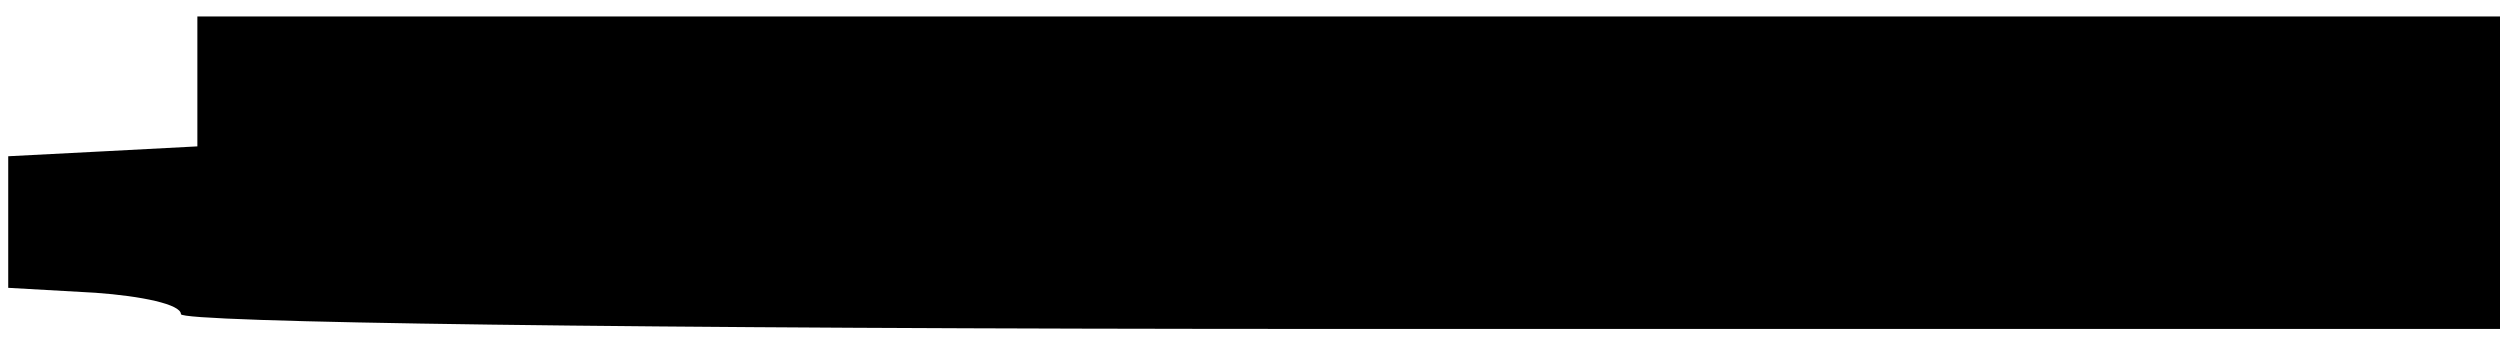 <?xml version="1.0" standalone="no"?>
<!DOCTYPE svg PUBLIC "-//W3C//DTD SVG 20010904//EN"
 "http://www.w3.org/TR/2001/REC-SVG-20010904/DTD/svg10.dtd">
<svg version="1.0" xmlns="http://www.w3.org/2000/svg"
 width="152pt" height="21pt" viewBox="0 0 152 21"
 preserveAspectRatio="xMidYMid meet">
<g transform="translate(0,21) scale(0.1,-0.1)"
fill="#000000" stroke="none">
<path d="M120 160 l0 -39 -57 -3 -58 -3 0 -40 0 -40 53 -3 c28 -2 52 -7 52
-13 0 -5 268 -9 705 -9 l705 0 0 95 0 95 -700 0 -700 0 0 -40z"/>
</g>
</svg>
